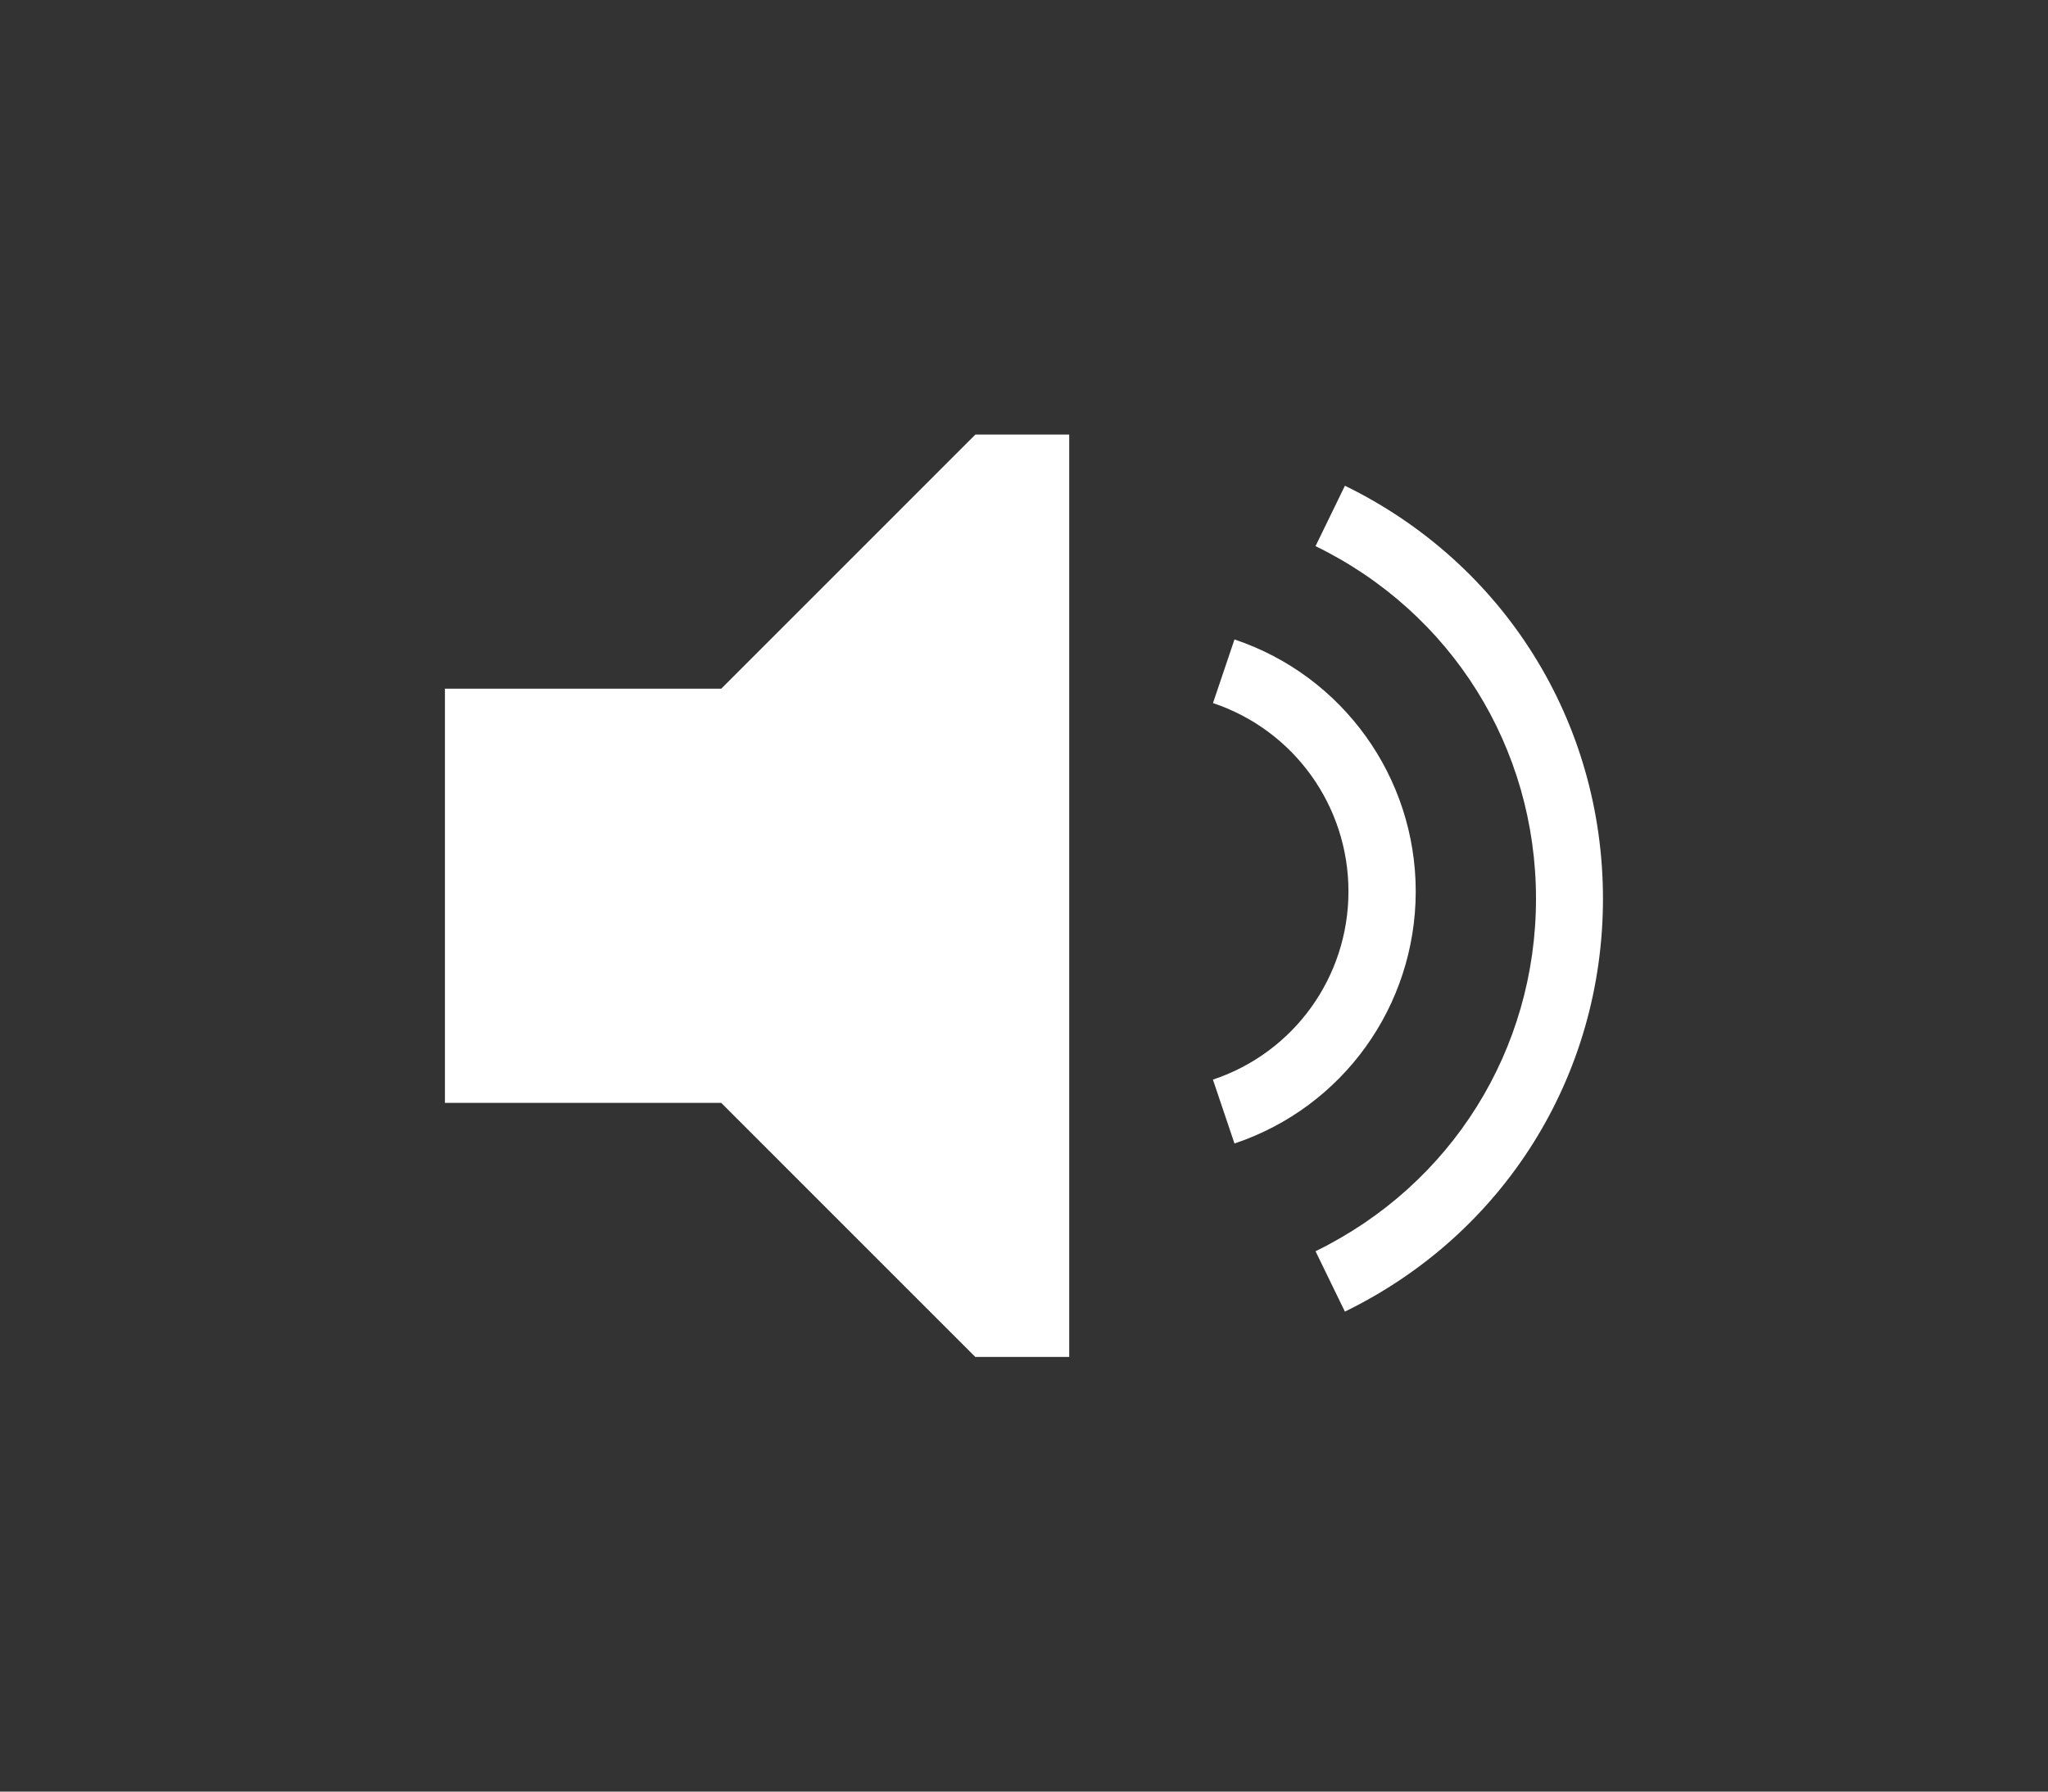 <svg xmlns="http://www.w3.org/2000/svg" width="40" height="35" viewBox="0 0 40 35"><rect x="0" y="0" width="40" height="35" fill="#333333" stroke="none"/><title>Slice 2</title><desc>Created with Sketch.</desc><g fill="#fff"><path d="M8.69 21.546h5.397l4.962 4.963h1.834V8.49H19.05l-4.963 4.964H8.69v8.092m15.42.79l-.42-1.245c1.583-.527 2.647-2.005 2.647-3.676 0-1.67-1.062-3.15-2.646-3.68l.42-1.243c2.116.71 3.54 2.69 3.54 4.924-.002 2.234-1.42 4.213-3.54 4.923M26.268 25.624l-.574-1.18C28.348 23.147 30 20.507 30 17.557c0-2.954-1.65-5.593-4.306-6.888l.574-1.18c3.107 1.517 5.04 4.608 5.04 8.068s-1.933 6.55-5.04 8.066"/></g></svg>